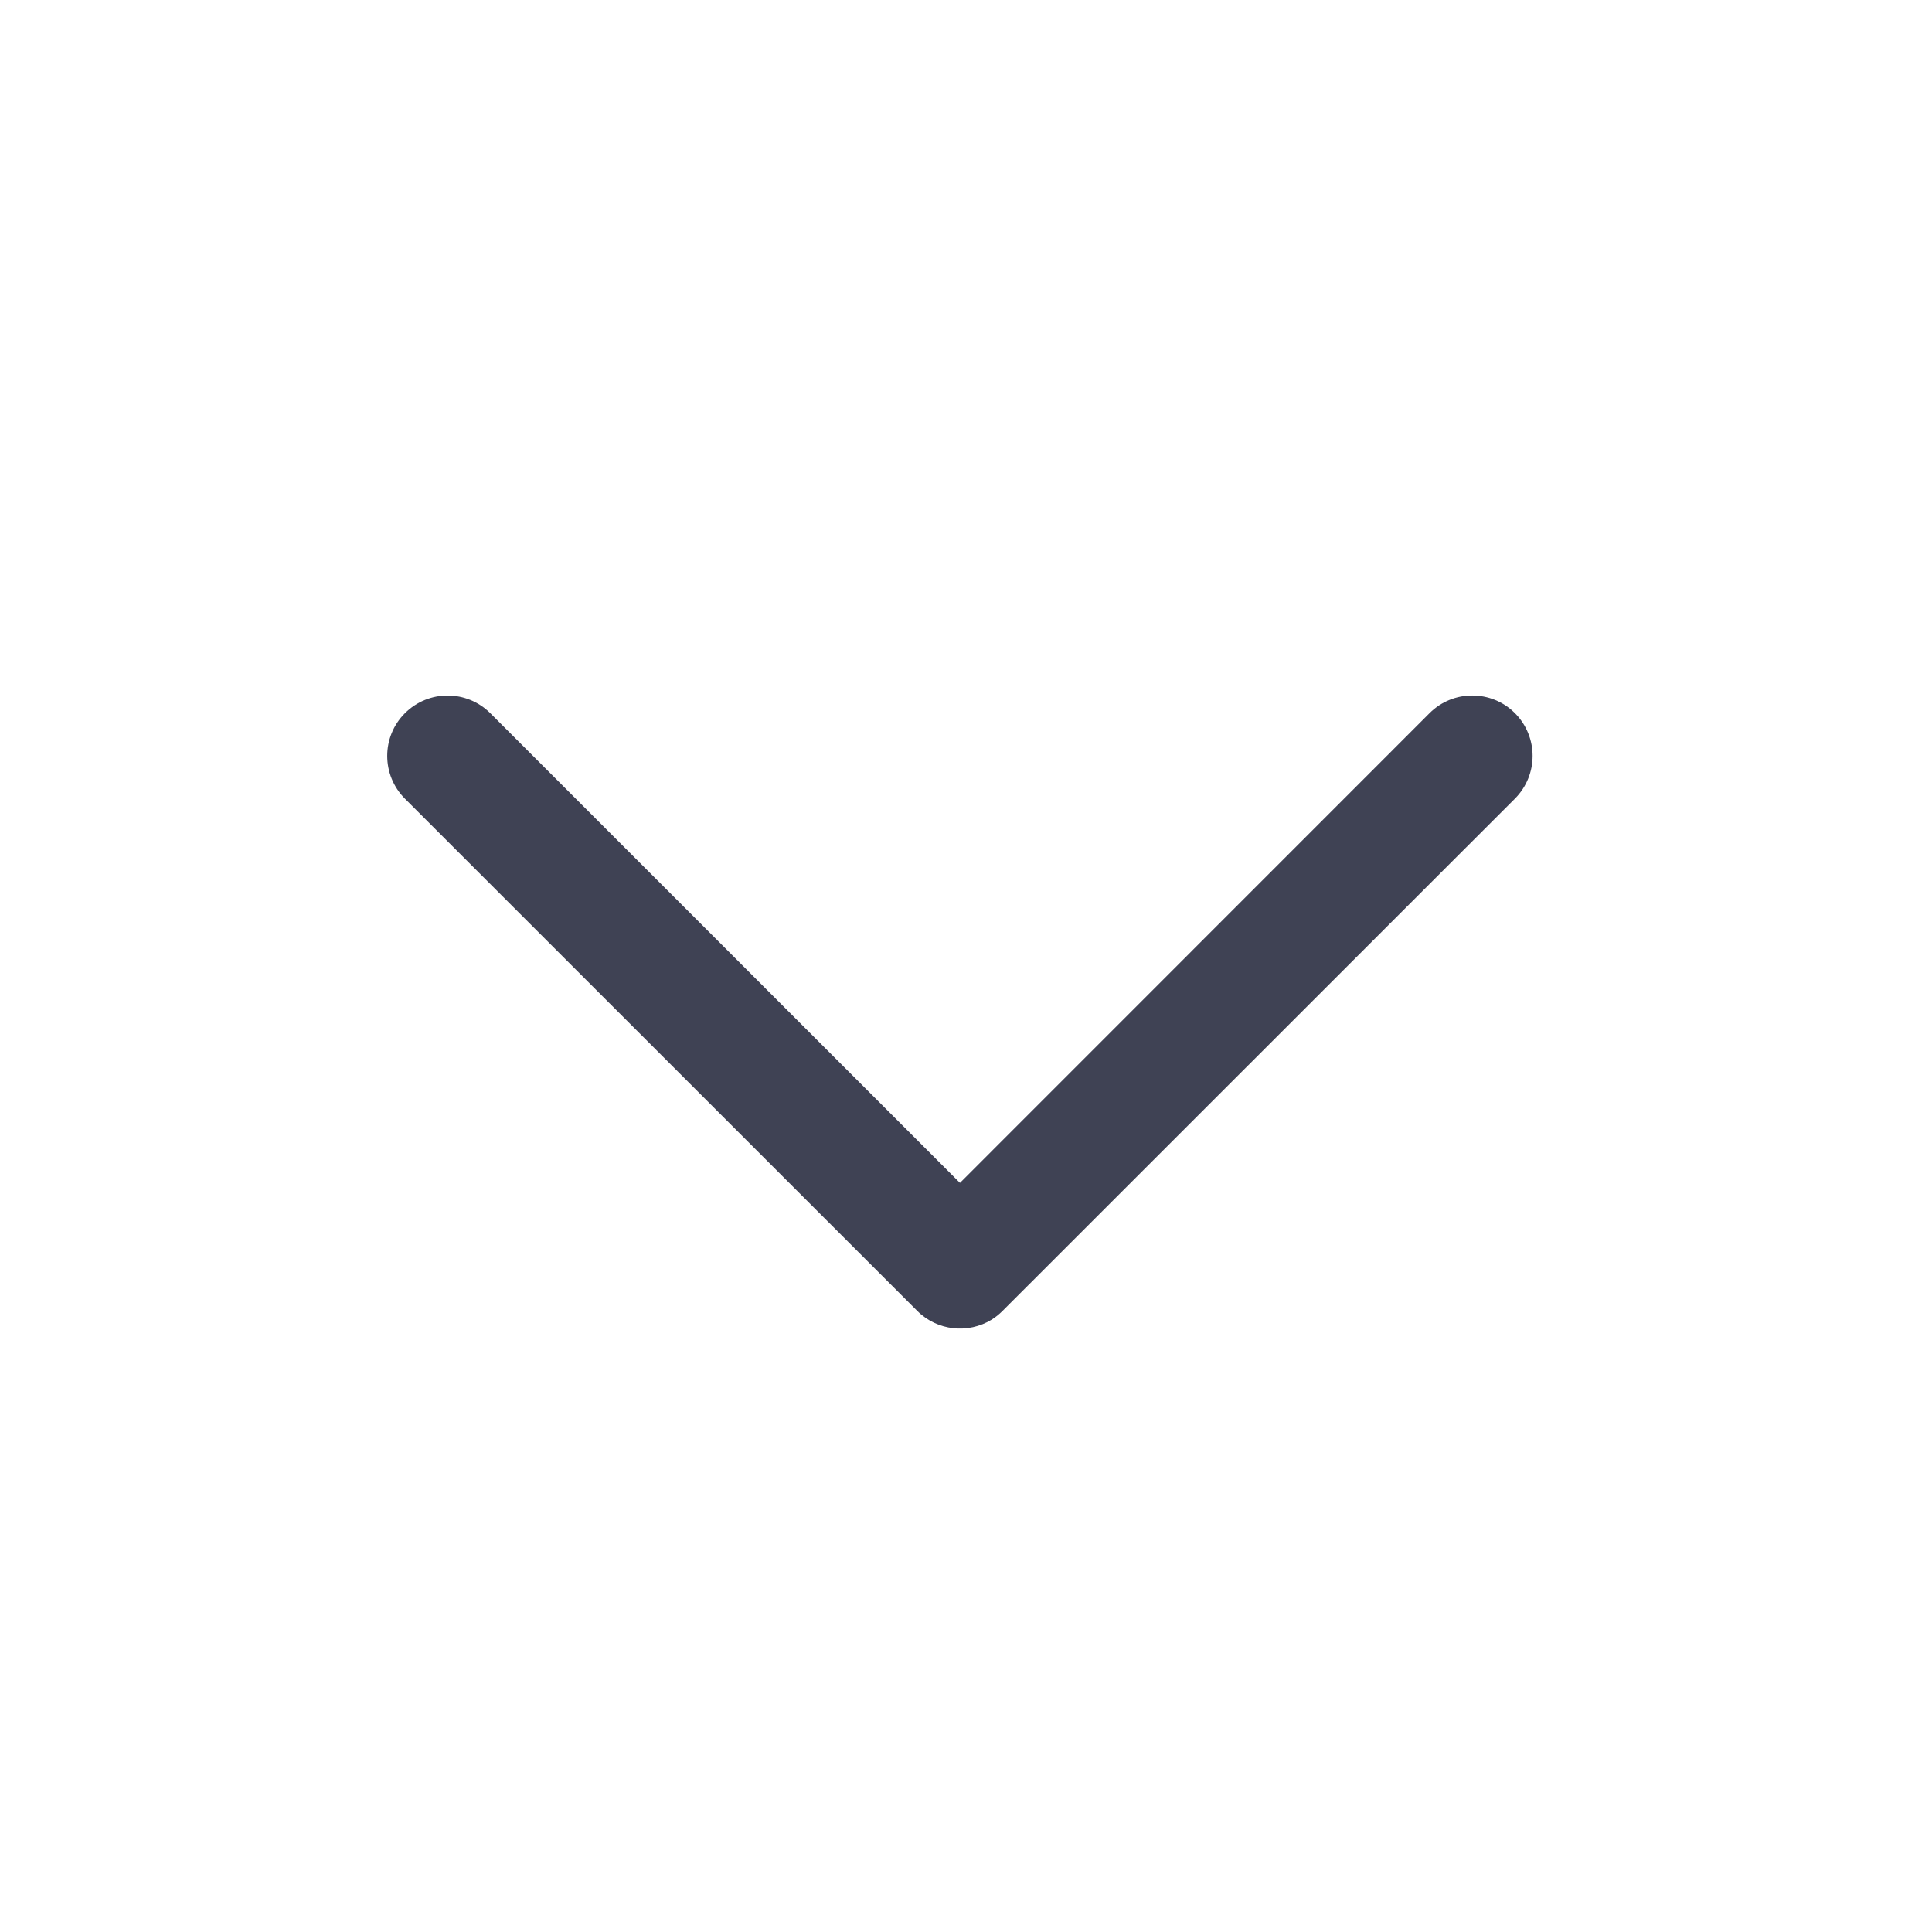 <svg width="16" height="16" viewBox="0 0 16 16" fill="none" xmlns="http://www.w3.org/2000/svg">
<g clip-path="url(#clip0_741_58)">
<path fill-rule="evenodd" clip-rule="evenodd" d="M8.212 10.929C8.019 11.047 7.763 11.023 7.596 10.856L3.353 6.614C3.158 6.418 3.158 6.102 3.353 5.907C3.549 5.711 3.865 5.711 4.061 5.907L7.95 9.796L11.839 5.906C12.034 5.711 12.351 5.711 12.546 5.906C12.741 6.102 12.741 6.418 12.546 6.614L8.303 10.856C8.275 10.884 8.244 10.909 8.212 10.929Z" fill="#3F4254"/>
</g>
<defs>
<clipPath id="clip0_741_58">
<rect width="16" height="16" fill="white"/>
</clipPath>
</defs>
</svg>
